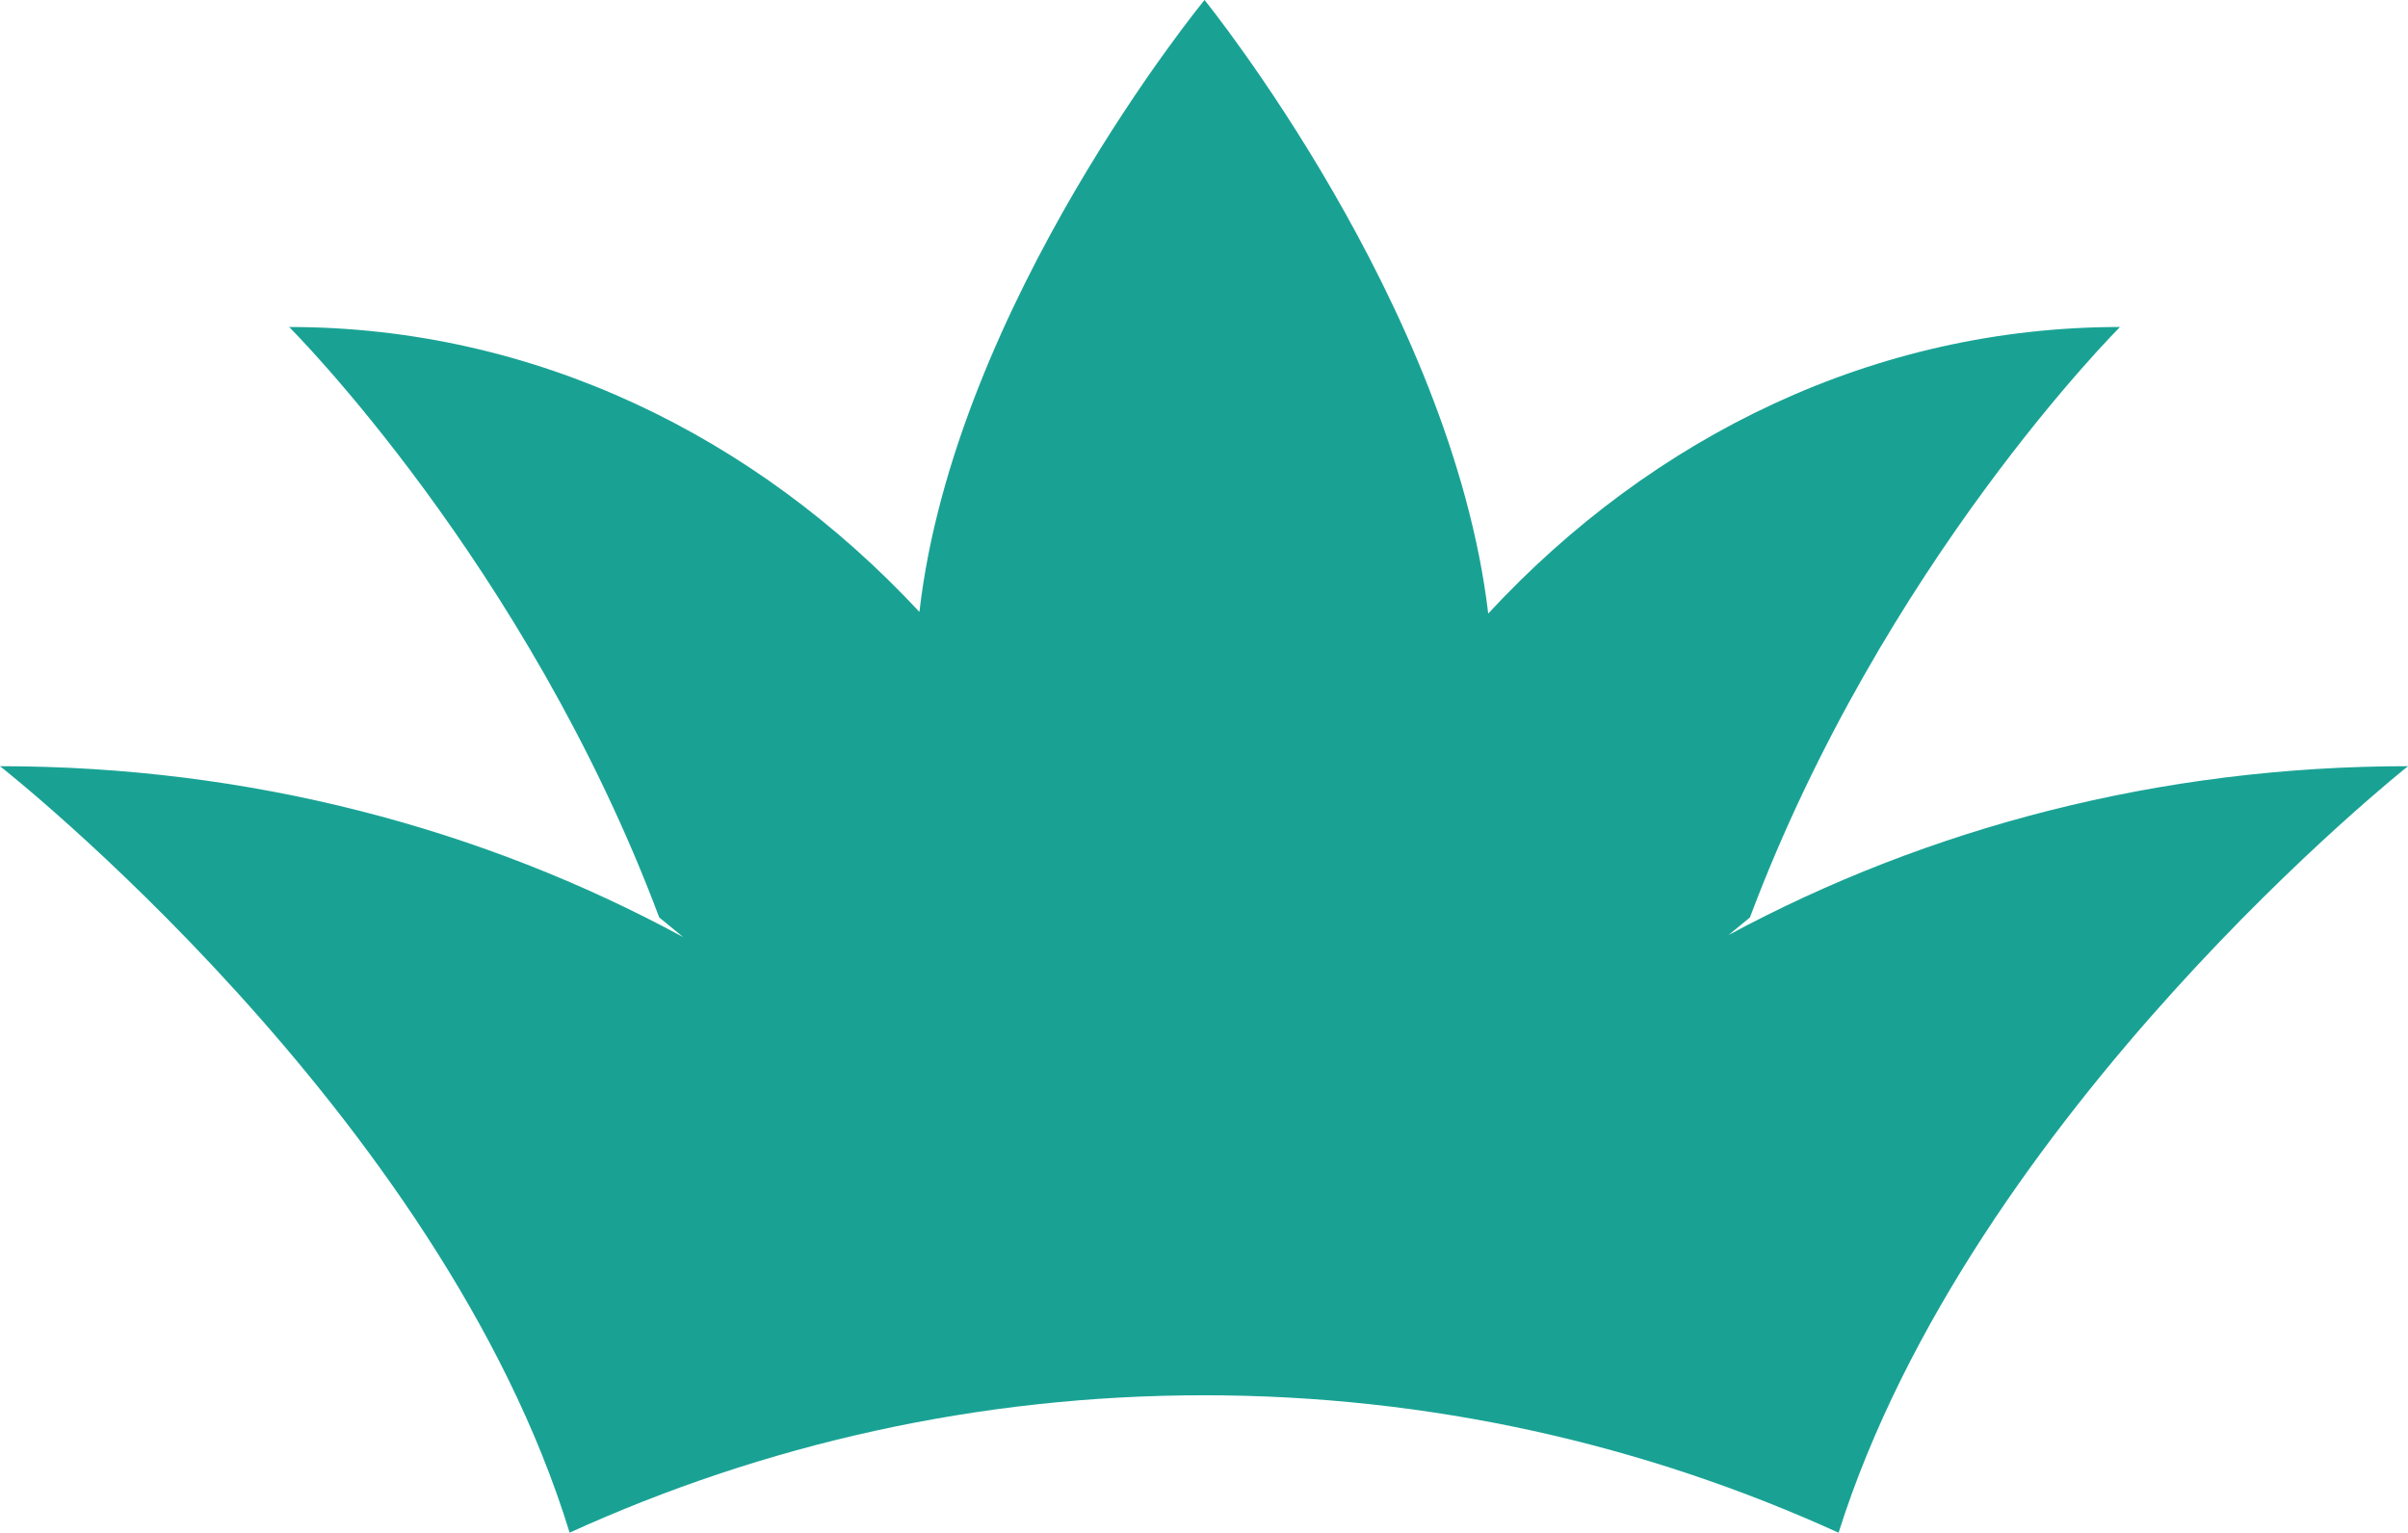 <svg version="1.1" id="图层_1" x="0px" y="0px" width="138.535px" height="88.203px" viewBox="0 0 138.535 88.203" enable-background="new 0 0 138.535 88.203" xml:space="preserve" xmlns="http://www.w3.org/2000/svg" xmlns:xlink="http://www.w3.org/1999/xlink" xmlns:xml="http://www.w3.org/XML/1998/namespace">
  <path fill="#19A294" d="M32.771,88.199c11.148-5.078,23.502-7.906,36.496-7.906c12.998,0,25.354,2.83,36.508,7.91
	c7.651-24.217,32.76-44.111,32.76-44.111c-14.271,0-27.629,3.541-39.089,9.715l1.229-1.01c7.654-20.4,21.293-33.98,21.293-33.98
	c-14.104,0-26.896,6.278-36.349,16.491C83.519,17.539,69.298,0,69.298,0S54.923,17.49,52.895,35.213
	c-9.446-10.157-22.201-16.396-36.261-16.396c0,0,13.638,13.58,21.293,33.979l1.376,1.131C27.795,47.68,14.36,44.092,0,44.092
	C0.001,44.091,25.345,63.984,32.771,88.199z" class="color c1"/>
</svg>